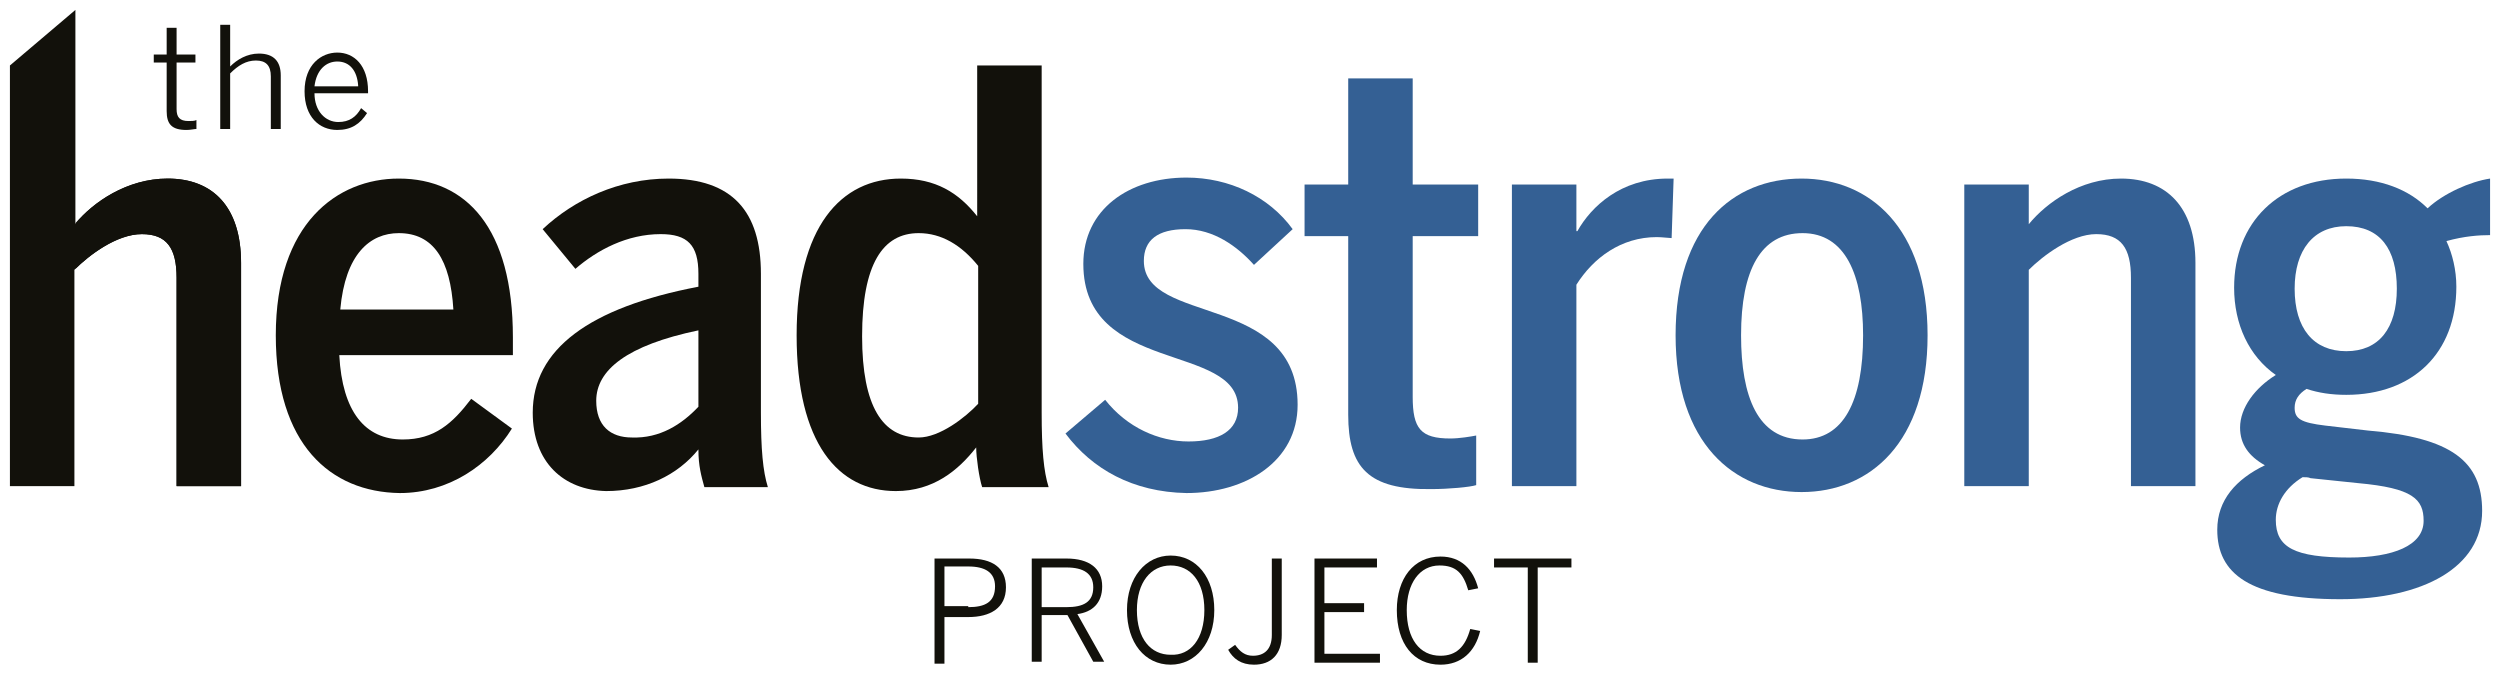 <?xml version="1.0" encoding="utf-8"?>
<!-- Generator: Adobe Illustrator 19.0.0, SVG Export Plug-In . SVG Version: 6.00 Build 0)  -->
<svg version="1.1" id="Layer_1" xmlns="http://www.w3.org/2000/svg" xmlns:xlink="http://www.w3.org/1999/xlink" x="0px" y="0px"
	 viewBox="0 0 252 68" style="enable-background:new 0 0 252 68;" xml:space="preserve">
<style type="text/css">
	.st0{fill:#12110B;}
	.st1{fill:#346094;}
</style>
<path id="XMLID_31_" class="st0" d="M16.9,18c-4.1,0-7.6,2.4-9.3,4.6V1L1,6.6l0,0h0V49h6.5V27.2c1.4-1.4,4.2-3.6,6.8-3.6
	c2.5,0,3.5,1.4,3.5,4.4v21h6.5V26.5C24.3,20.9,21.5,18,16.9,18"/>
<path class="st0" d="M27.8,33.8C27.8,22.5,34,18,40.2,18c6.8,0,11.5,5,11.5,16v1.8H34.2c0.3,5.7,2.6,8.5,6.4,8.5
	c3.2,0,5-1.6,6.9-4.1l4.1,3c-2.3,3.7-6.4,6.5-11.3,6.5C33.3,49.6,27.8,44.8,27.8,33.8 M45.7,31.2c-0.3-5-2-7.7-5.5-7.7
	c-2.9,0-5.4,2.1-5.9,7.7H45.7z"/>
<path class="st0" d="M53.7,41.6c0-6.4,5.7-10.6,16.7-12.7v-1.3c0-2.9-1.1-4-3.8-4c-3.4,0-6.4,1.6-8.6,3.5l-3.3-4
	c3.2-3,7.7-5.1,12.7-5.1c6.4,0,9.3,3.3,9.3,9.6v14c0,3.7,0.2,5.9,0.7,7.5H71c-0.3-1.1-0.6-2.1-0.6-3.8c-2.1,2.6-5.4,4.2-9.3,4.2
	C56.8,49.4,53.7,46.6,53.7,41.6 M70.4,41v-7.7c-7.2,1.5-10.3,4-10.3,7.1c0,2.5,1.4,3.7,3.6,3.7C66.5,44.2,68.7,42.8,70.4,41"/>
<path class="st0" d="M80.3,33.8c0-11,4.5-15.8,10.5-15.8c3.5,0,5.8,1.4,7.7,3.8V6.6h6.5v35c0,3.7,0.2,5.9,0.7,7.5h-6.7
	c-0.3-0.9-0.6-3-0.6-4c-1.8,2.3-4.3,4.4-8.1,4.4C84.5,49.5,80.3,44.7,80.3,33.8 M98.6,40.7V26.8c-1.7-2.1-3.7-3.3-6-3.3
	c-3.6,0-5.7,3.1-5.7,10.4c0,7.1,2.1,10.2,5.7,10.2C94.7,44.1,97.3,42.1,98.6,40.7"/>
<path id="XMLID_24_" class="st1" d="M107.4,43.7l4-3.4c2.2,2.8,5.4,4.2,8.4,4.2c3.1,0,5-1.1,5-3.4c0-6.6-15.6-3.3-15.6-14.5
	c0-5.5,4.6-8.7,10.4-8.7c4.3,0,8.3,1.9,10.7,5.2l-3.9,3.6c-1.7-1.9-4.1-3.6-6.9-3.6c-2.8,0-4.2,1.1-4.2,3.2
	c0,6.5,15.5,3.2,15.5,14.5c0,5.7-5.2,8.9-11.2,8.9C114.2,49.6,110.1,47.3,107.4,43.7"/>
<path id="XMLID_23_" class="st1" d="M135.9,41.8v-18h-4.4v-5.2h4.4V7.9h6.5v10.7h6.6v5.2h-6.6V40c0,3.2,0.8,4.2,3.8,4.2
	c0.9,0,2.1-0.2,2.6-0.3v5c-0.6,0.2-2.8,0.4-4.5,0.4C137.9,49.4,135.9,47.1,135.9,41.8"/>
<path id="XMLID_22_" class="st1" d="M152.4,18.6h6.5v4.7h0.1c1.4-2.5,4.4-5.3,9.1-5.3h0.6l-0.2,6c-0.2,0-1-0.1-1.5-0.1
	c-3.6,0-6.4,2.1-8.1,4.8V49h-6.5V18.6z"/>
<path class="st1" d="M168.9,33.8c0-11,5.8-15.8,12.7-15.8c6.8,0,12.7,4.9,12.7,15.8c0,10.8-5.8,15.8-12.7,15.8
	C174.8,49.6,168.9,44.7,168.9,33.8 M187.8,33.8c0-6.1-1.8-10.3-6.1-10.3c-4.2,0-6.2,3.7-6.2,10.3c0,6.2,1.7,10.5,6.2,10.5
	C185.8,44.3,187.8,40.5,187.8,33.8"/>
<path id="XMLID_19_" class="st1" d="M198,18.6h6.5v4c1.8-2.2,5.2-4.6,9.3-4.6c4.6,0,7.5,2.9,7.5,8.5V49h-6.5V28c0-3-1-4.4-3.5-4.4
	c-2.5,0-5.4,2.2-6.8,3.6V49H198V18.6z"/>
<path class="st1" d="M251,18v5.7c-1.1,0-2.6,0.1-4.4,0.6c0.6,1.3,1,2.9,1,4.6c0,6.7-4.4,10.9-11.1,10.9c-1.5,0-2.8-0.2-4-0.6
	c-0.8,0.5-1.2,1.1-1.2,1.9c0,1.1,0.6,1.5,3.1,1.8l4.3,0.5c8.4,0.7,11.5,3.1,11.5,8.1c0,5.7-6,8.9-14.3,8.9c-9.2,0-12.4-2.6-12.4-7
	c0-3,1.9-5.1,4.8-6.5c-1.6-0.9-2.5-2.1-2.5-3.8c0-2,1.5-4,3.6-5.3c-2.7-1.9-4.2-5.1-4.2-8.8c0-6.6,4.5-11,11.3-11
	c3.5,0,6.3,1.1,8.2,3C246.3,19.5,249,18.3,251,18 M229.4,52.4c0,2.8,1.9,3.8,7.4,3.8c4.4,0,7.5-1.2,7.5-3.7c0-2.2-1.1-3.3-6.6-3.8
	l-4.8-0.5c-0.2-0.1-0.5-0.1-0.8-0.1C230.3,49.2,229.4,50.8,229.4,52.4 M241.6,29.1c0-4-1.7-6.3-5.1-6.3c-3.3,0-5.2,2.4-5.2,6.3
	c0,4,1.9,6.3,5.2,6.3C239.8,35.4,241.6,33.1,241.6,29.1"/>
<path id="XMLID_15_" class="st0" d="M16.8,11.2V6.3h-1.3V5.5h1.3V2.8h1v2.7h1.9v0.8h-1.9V11c0,0.8,0.3,1.2,1.2,1.2
	c0.3,0,0.6,0,0.8-0.1V13c-0.2,0-0.6,0.1-1,0.1C17.3,13.1,16.8,12.5,16.8,11.2"/>
<path id="XMLID_14_" class="st0" d="M22.2,2.5h1v4.2c0.7-0.7,1.7-1.3,2.9-1.3c1.5,0,2.2,0.8,2.2,2.2V13h-1V7.7
	c0-1.1-0.5-1.6-1.5-1.6c-1,0-1.8,0.5-2.6,1.3V13h-1V2.5z"/>
<path class="st0" d="M30.7,9.2c0-2.7,1.7-3.9,3.3-3.9c1.7,0,3.1,1.3,3.1,3.9v0.2h-5.4c0,1.8,1.1,2.9,2.4,2.9c1.1,0,1.8-0.5,2.3-1.4
	l0.6,0.5c-0.7,1.1-1.6,1.7-3,1.7C32.2,13.1,30.7,11.8,30.7,9.2 M36.1,8.6C36,7.2,35.3,6.2,34,6.2c-1.1,0-2.1,0.8-2.3,2.5H36.1z"/>
<path class="st0" d="M94.2,56.3h3.5c2.3,0,3.7,0.9,3.7,2.9c0,2.1-1.6,3-3.8,3h-2.4v4.7h-1V56.3z M97.6,61.2c1.7,0,2.7-0.5,2.7-2.1
	c0-1.4-1-2-2.7-2h-2.4v4H97.6z"/>
<path class="st0" d="M104,56.3h3.5c2.3,0,3.6,1,3.6,2.8c0,1.7-1,2.6-2.5,2.8l2.7,4.8h-1.1l-2.6-4.7H105v4.7h-1V56.3z M107.5,61.2
	c1.7,0,2.7-0.5,2.7-2c0-1.4-1-2-2.7-2H105v4H107.5z"/>
<path class="st0" d="M113.6,61.5c0-3.3,1.9-5.5,4.4-5.5c2.6,0,4.4,2.2,4.4,5.5c0,3.3-1.9,5.5-4.4,5.5
	C115.4,67,113.6,64.8,113.6,61.5 M121.4,61.5c0-2.9-1.4-4.5-3.4-4.5c-2,0-3.4,1.7-3.4,4.5c0,2.9,1.4,4.5,3.4,4.5
	C120,66.1,121.4,64.4,121.4,61.5"/>
<path id="XMLID_5_" class="st0" d="M123.8,65.5l0.7-0.5c0.5,0.7,1,1.1,1.8,1.1c1.1,0,1.9-0.6,1.9-2.1v-7.7h1V64c0,2-1.1,3-2.8,3
	C125.1,67,124.3,66.4,123.8,65.5"/>
<polygon id="XMLID_4_" class="st0" points="132.5,56.3 138.8,56.3 138.8,57.2 133.5,57.2 133.5,60.8 137.5,60.8 137.5,61.7 
	133.5,61.7 133.5,65.9 139.1,65.9 139.1,66.8 132.5,66.8 "/>
<path id="XMLID_3_" class="st0" d="M140.8,61.5c0-3.2,1.7-5.4,4.4-5.4c2.1,0,3.3,1.3,3.8,3.2l-1,0.2c-0.5-1.7-1.2-2.5-2.9-2.5
	c-2,0-3.3,1.8-3.3,4.5c0,2.9,1.3,4.6,3.4,4.6c1.6,0,2.5-0.9,3-2.7l1,0.2c-0.5,2.1-1.9,3.4-4,3.4C142.5,67,140.8,64.9,140.8,61.5"/>
<polygon id="XMLID_2_" class="st0" points="154,57.2 150.6,57.2 150.6,56.3 158.4,56.3 158.4,57.2 155,57.2 155,66.8 154,66.8 "/>
<path id="XMLID_1_" class="st0" d="M16.9,18c-4.1,0-7.5,2.4-9.3,4.5v4.6c1.4-1.4,4.2-3.5,6.7-3.5c2.5,0,3.5,1.4,3.5,4.4v21h6.5V26.5
	C24.3,20.9,21.5,18,16.9,18"/>
</svg>
